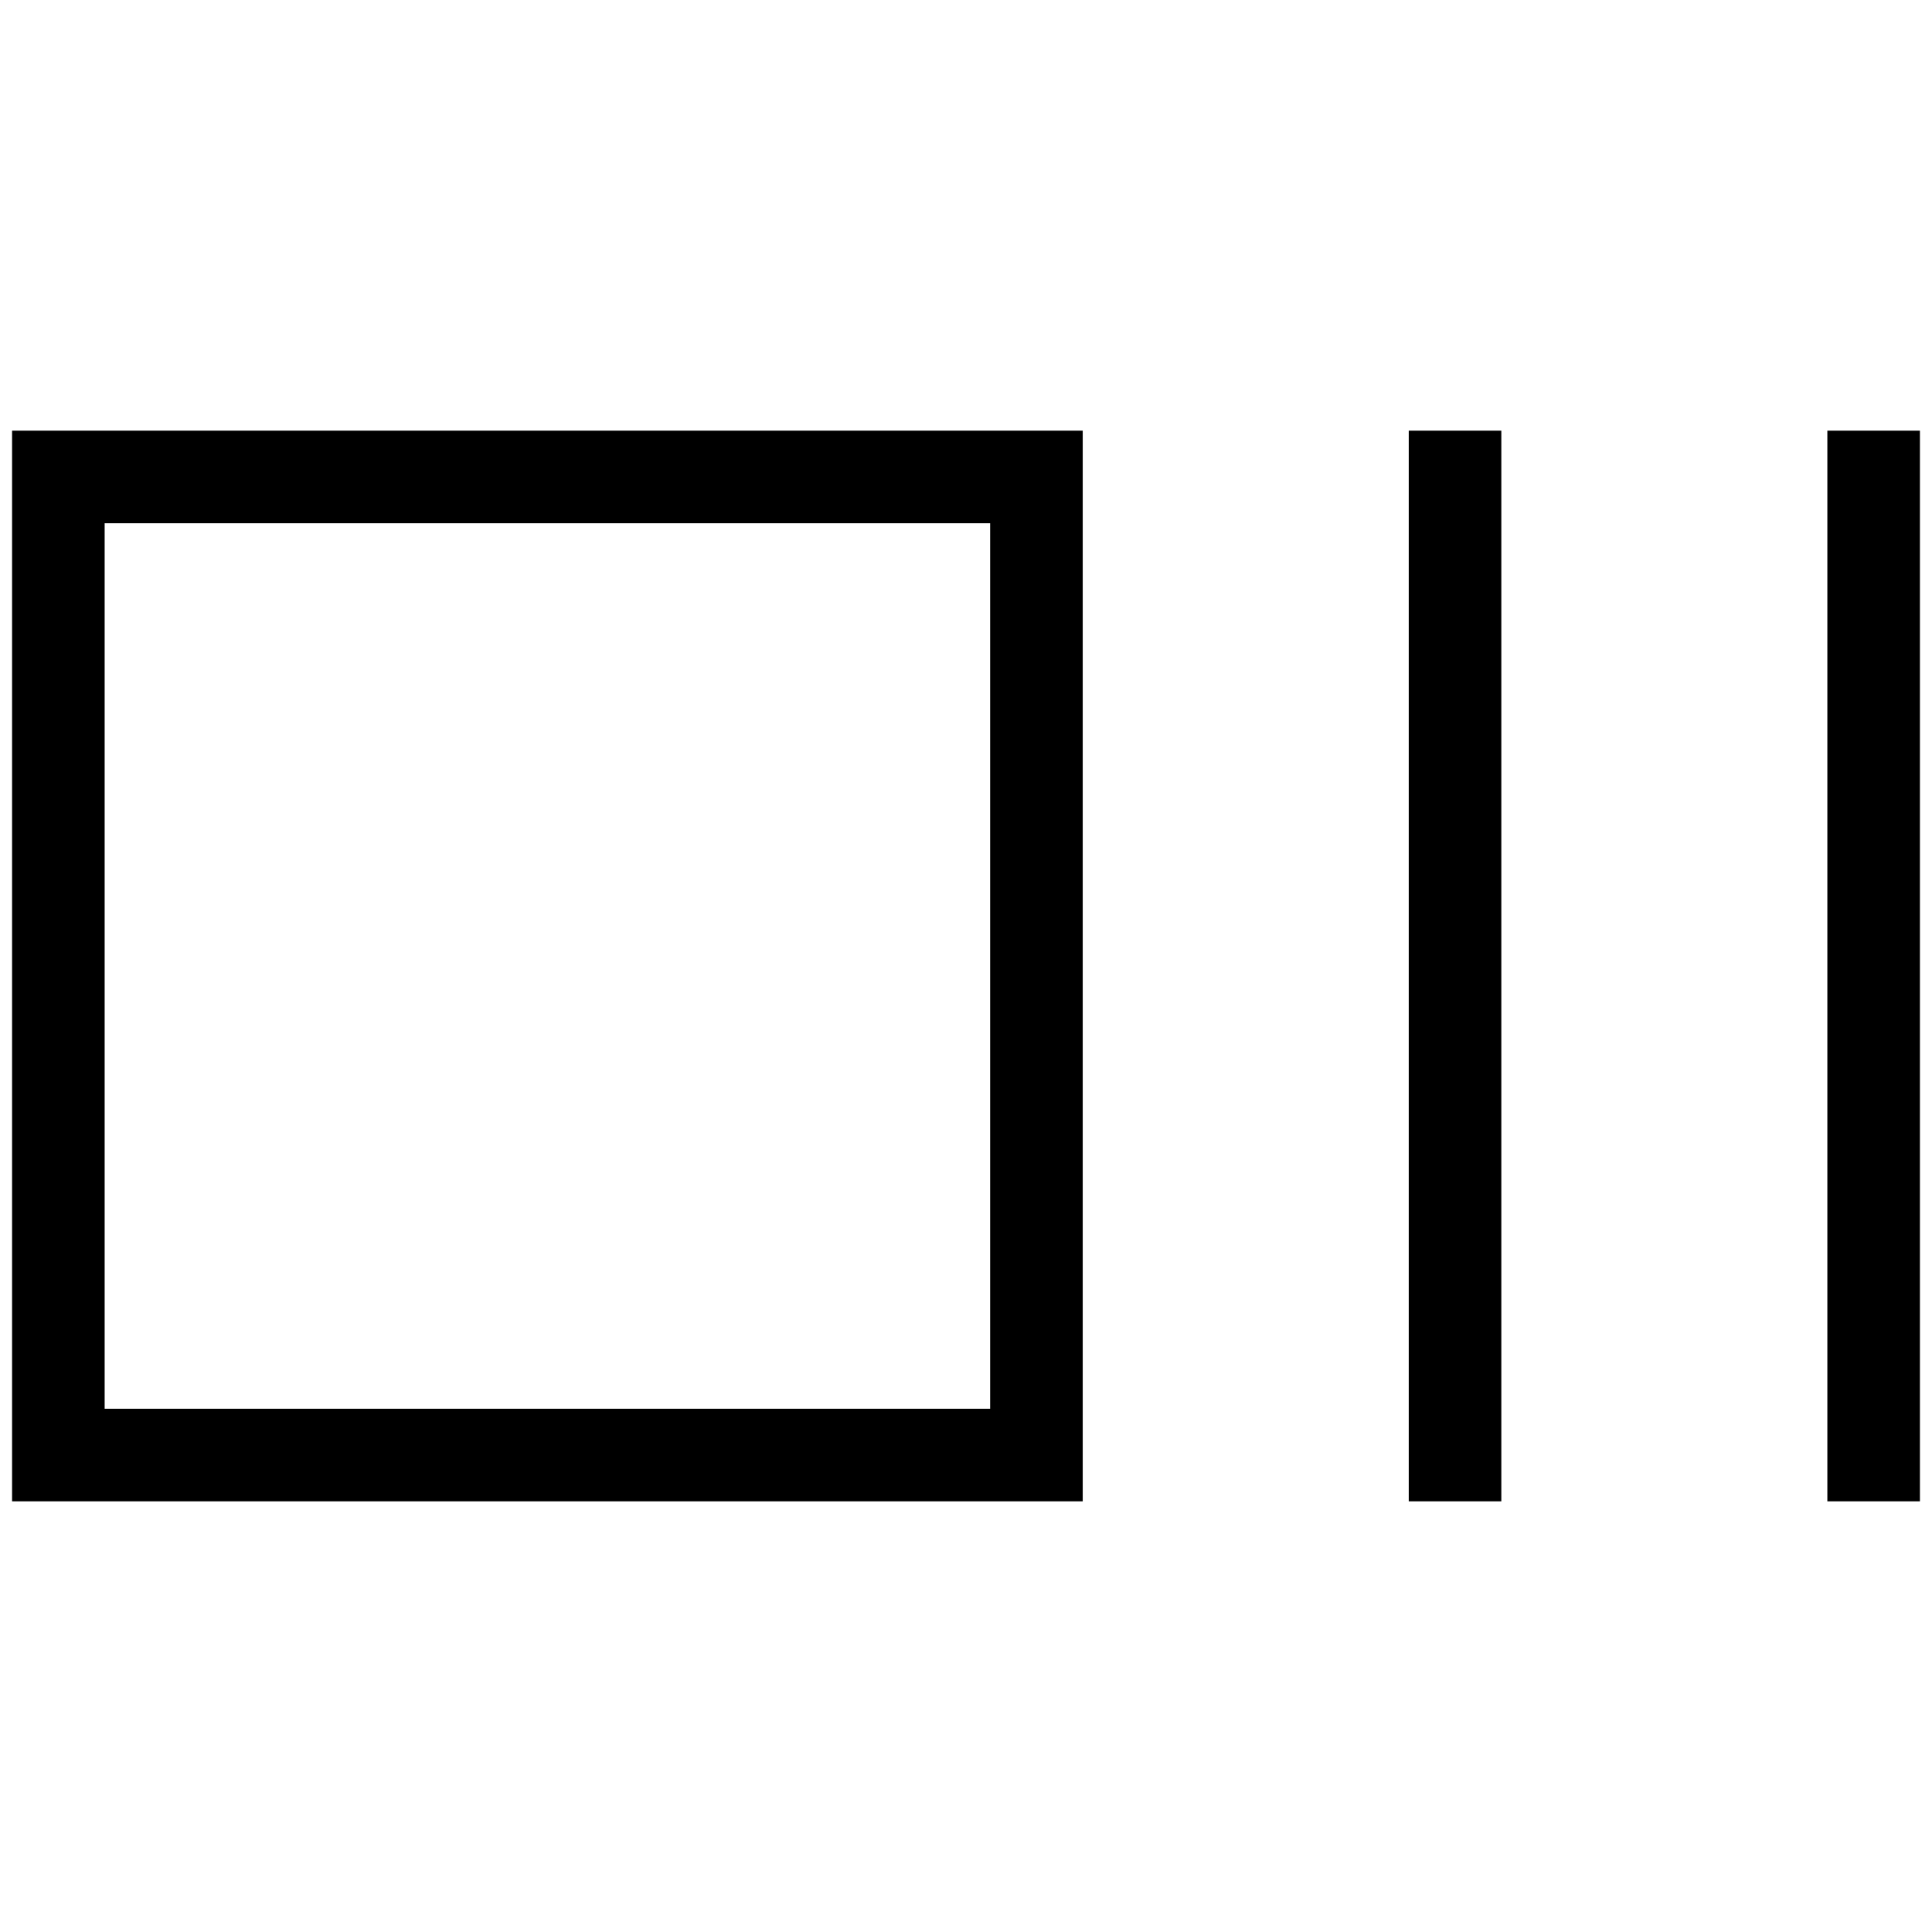 <svg xmlns="http://www.w3.org/2000/svg" height="20" viewBox="0 -960 960 960" width="20"><path d="M6-214v-532h532v532H6Zm46-46h440v-440H52v440Zm648 46v-532h46v532h-46Zm208 0v-532h46v532h-46ZM52-260v-440 440Z"/></svg>
